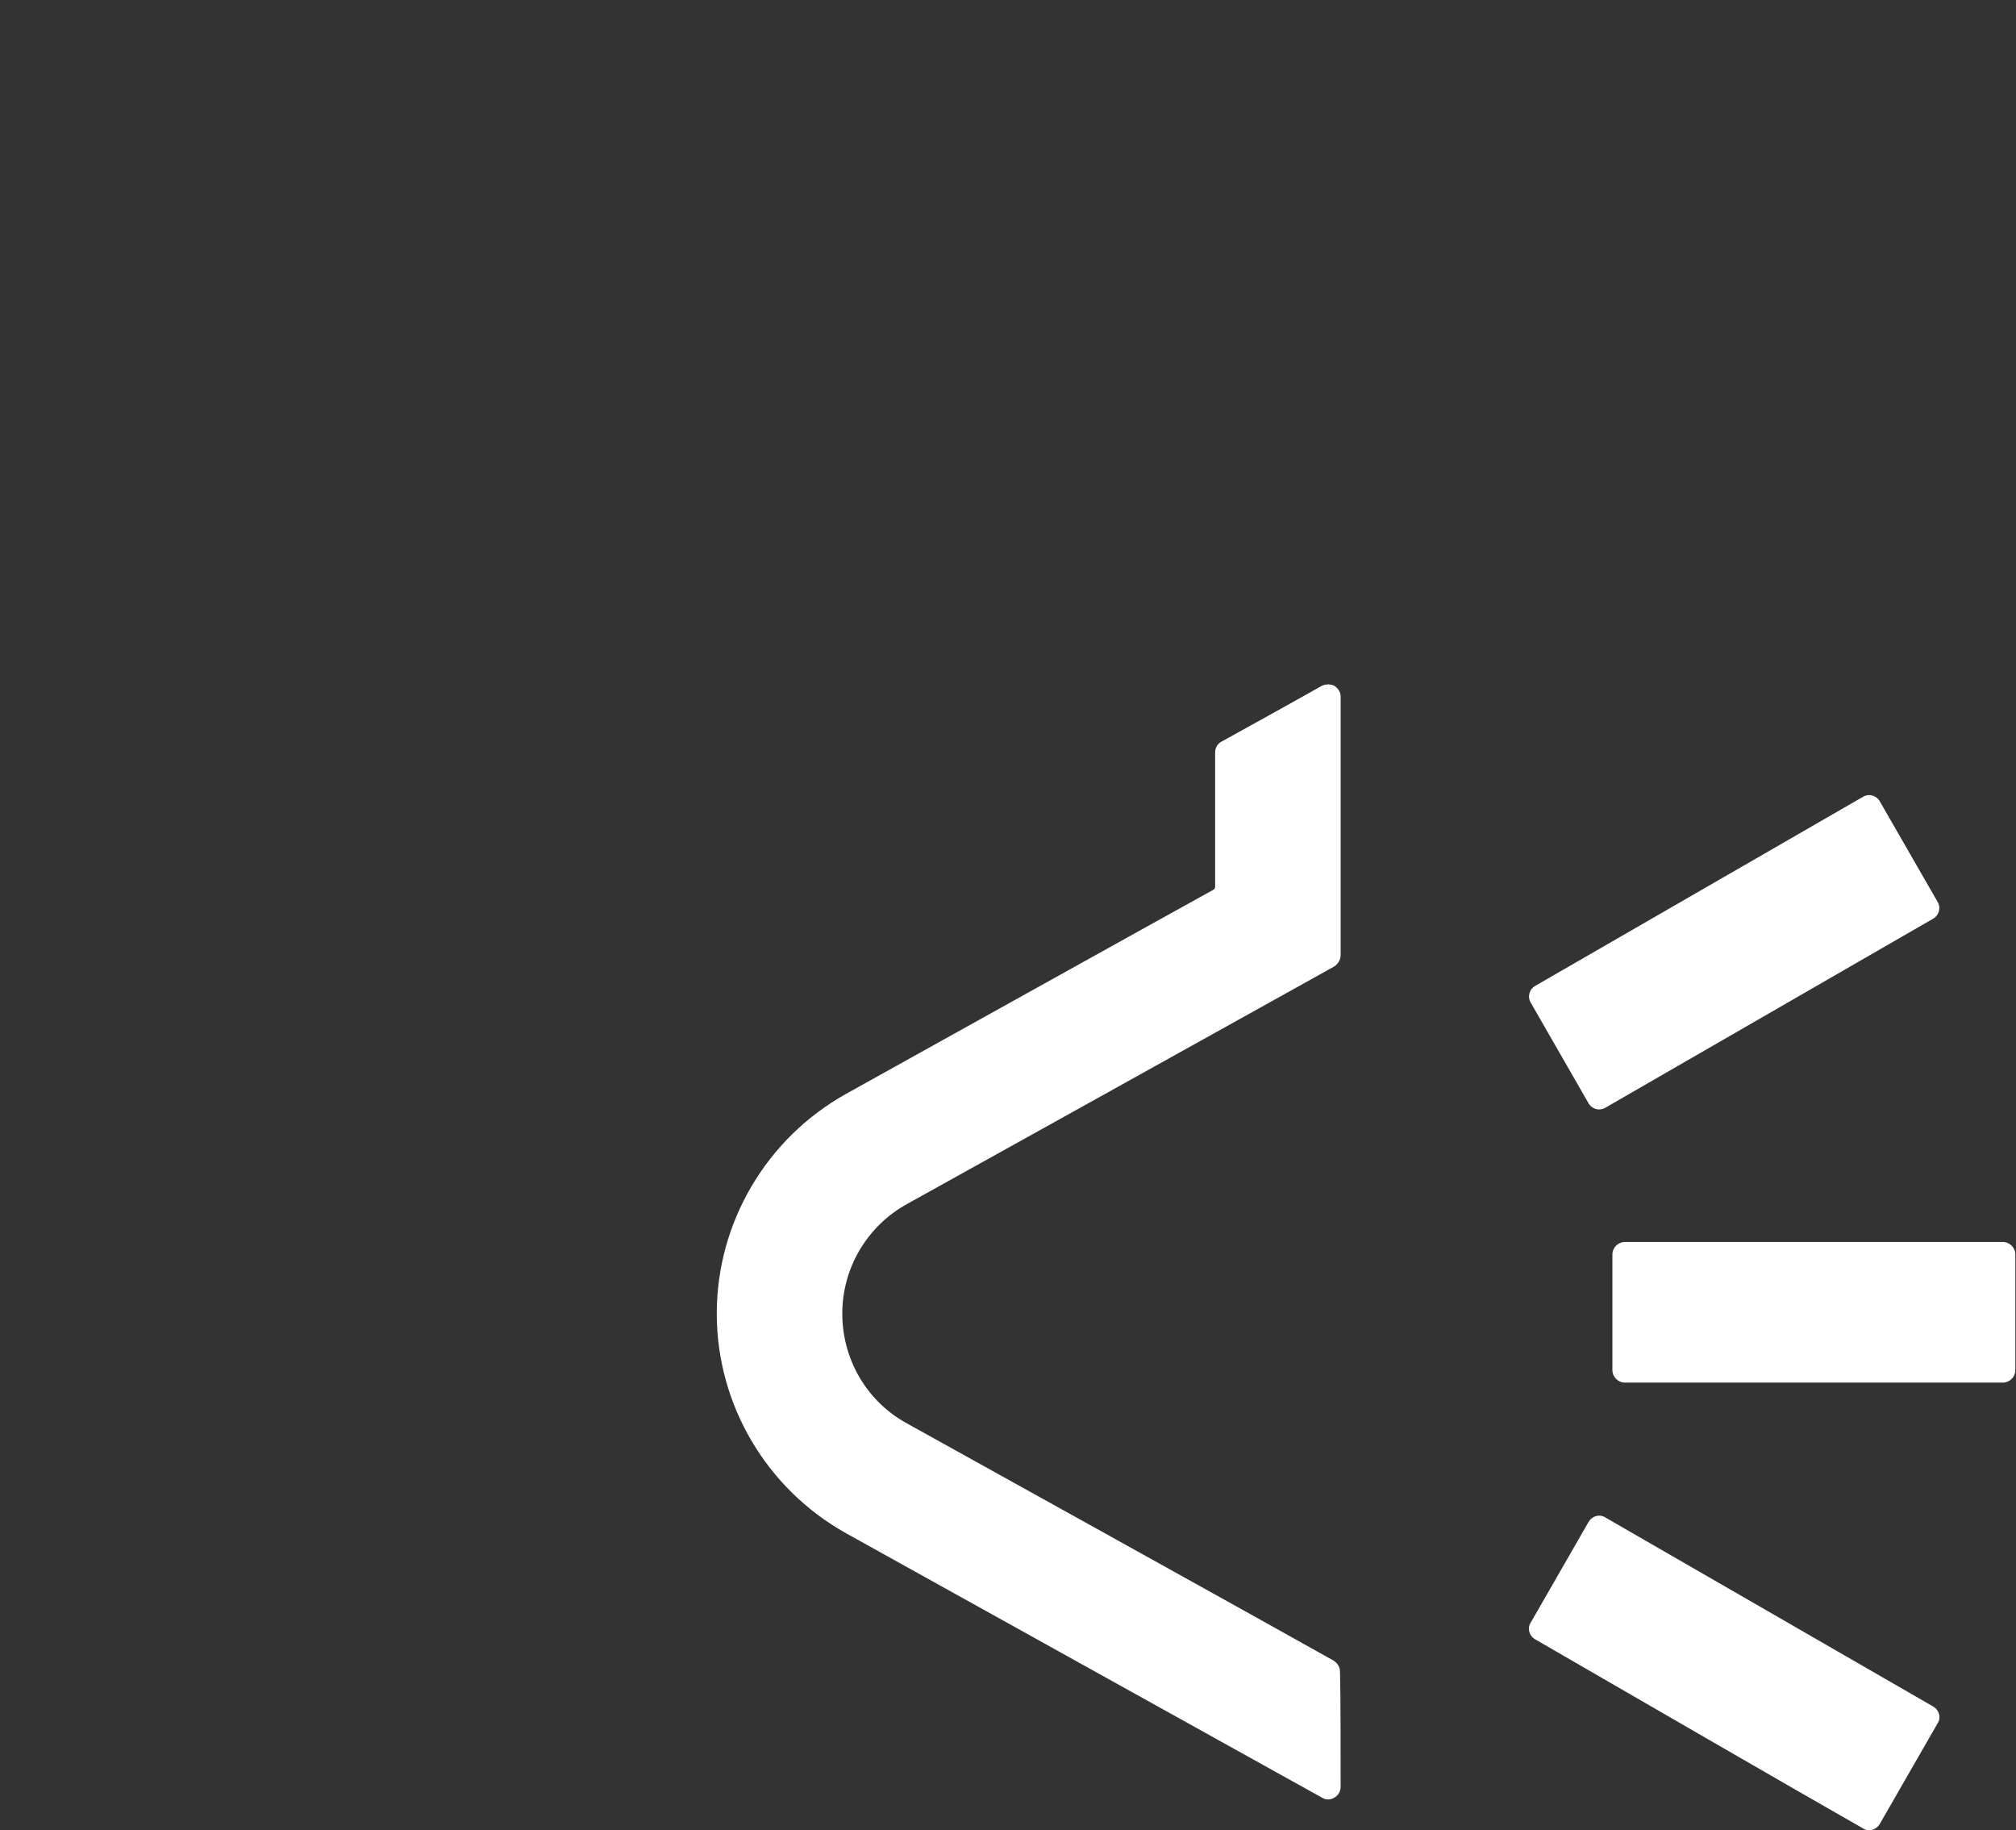 <svg width="65" height="59" viewBox="0 0 65 59" fill="none" xmlns="http://www.w3.org/2000/svg">
<rect x="0" y="0" width="65" height="59" fill="#333333" stroke="none"/>
<g clip-path="url(#clip0)">
<path fill-rule="evenodd" clip-rule="evenodd" d="M43.225 57.604C43.225 57.746 43.144 57.887 43.023 57.948C42.901 58.029 42.74 58.029 42.618 57.948C39.704 56.329 27.279 49.428 27.279 49.428C24.709 47.992 23.11 45.28 23.11 42.346C23.11 39.411 24.709 36.699 27.279 35.263C27.279 35.263 38.267 29.151 39.117 28.686C39.158 28.665 39.178 28.625 39.178 28.605C39.178 28.139 39.178 25.124 39.178 24.254C39.178 24.112 39.259 23.97 39.38 23.91C39.967 23.586 41.687 22.635 42.618 22.109C42.74 22.048 42.901 22.048 43.023 22.109C43.144 22.19 43.225 22.311 43.225 22.453C43.225 23.748 43.225 29.839 43.225 30.79C43.225 30.932 43.144 31.074 43.023 31.154C41.283 32.126 29.262 38.804 29.262 38.804C27.967 39.512 27.157 40.868 27.157 42.346C27.157 43.823 27.947 45.179 29.242 45.887C29.242 45.887 41.283 52.565 43.003 53.536C43.124 53.617 43.205 53.739 43.205 53.901C43.225 54.569 43.225 56.552 43.225 57.604Z" fill="white"/>
<path fill-rule="evenodd" clip-rule="evenodd" d="M51.765 35.707C51.562 35.829 51.319 35.748 51.218 35.566C50.793 34.817 49.782 33.077 49.357 32.328C49.235 32.126 49.316 31.883 49.498 31.782C51.178 30.81 58.382 26.662 60.062 25.69C60.264 25.569 60.507 25.65 60.608 25.832C61.033 26.581 62.045 28.321 62.47 29.07C62.592 29.272 62.511 29.515 62.328 29.616C60.649 30.587 53.444 34.736 51.765 35.707Z" fill="white"/>
<path fill-rule="evenodd" clip-rule="evenodd" d="M49.498 52.848C49.296 52.727 49.235 52.484 49.357 52.302C49.782 51.553 50.794 49.812 51.218 49.064C51.34 48.861 51.583 48.801 51.765 48.922C53.445 49.893 60.649 54.042 62.329 55.013C62.531 55.135 62.592 55.378 62.47 55.56C62.045 56.309 61.033 58.049 60.608 58.798C60.487 59 60.244 59.061 60.062 58.939C58.382 57.988 51.178 53.819 49.498 52.848Z" fill="white"/>
<path fill-rule="evenodd" clip-rule="evenodd" d="M52.392 44.571C52.169 44.571 51.987 44.389 51.987 44.166C51.987 43.296 51.987 41.293 51.987 40.443C51.987 40.22 52.169 40.038 52.392 40.038C54.335 40.038 62.652 40.038 64.575 40.038C64.797 40.038 64.979 40.22 64.979 40.443C64.979 41.313 64.979 43.316 64.979 44.166C64.979 44.389 64.797 44.571 64.575 44.571C62.652 44.571 54.335 44.571 52.392 44.571Z" fill="white"/>
</g>
<rect opacity="0.2" x="0.327" width="44.83" height="44.83"/>
<defs>
<clipPath id="clip0">
<rect width="41.89" height="36.953" fill="white" transform="translate(23.11 22.047)"/>
</clipPath>
</defs>
</svg>
